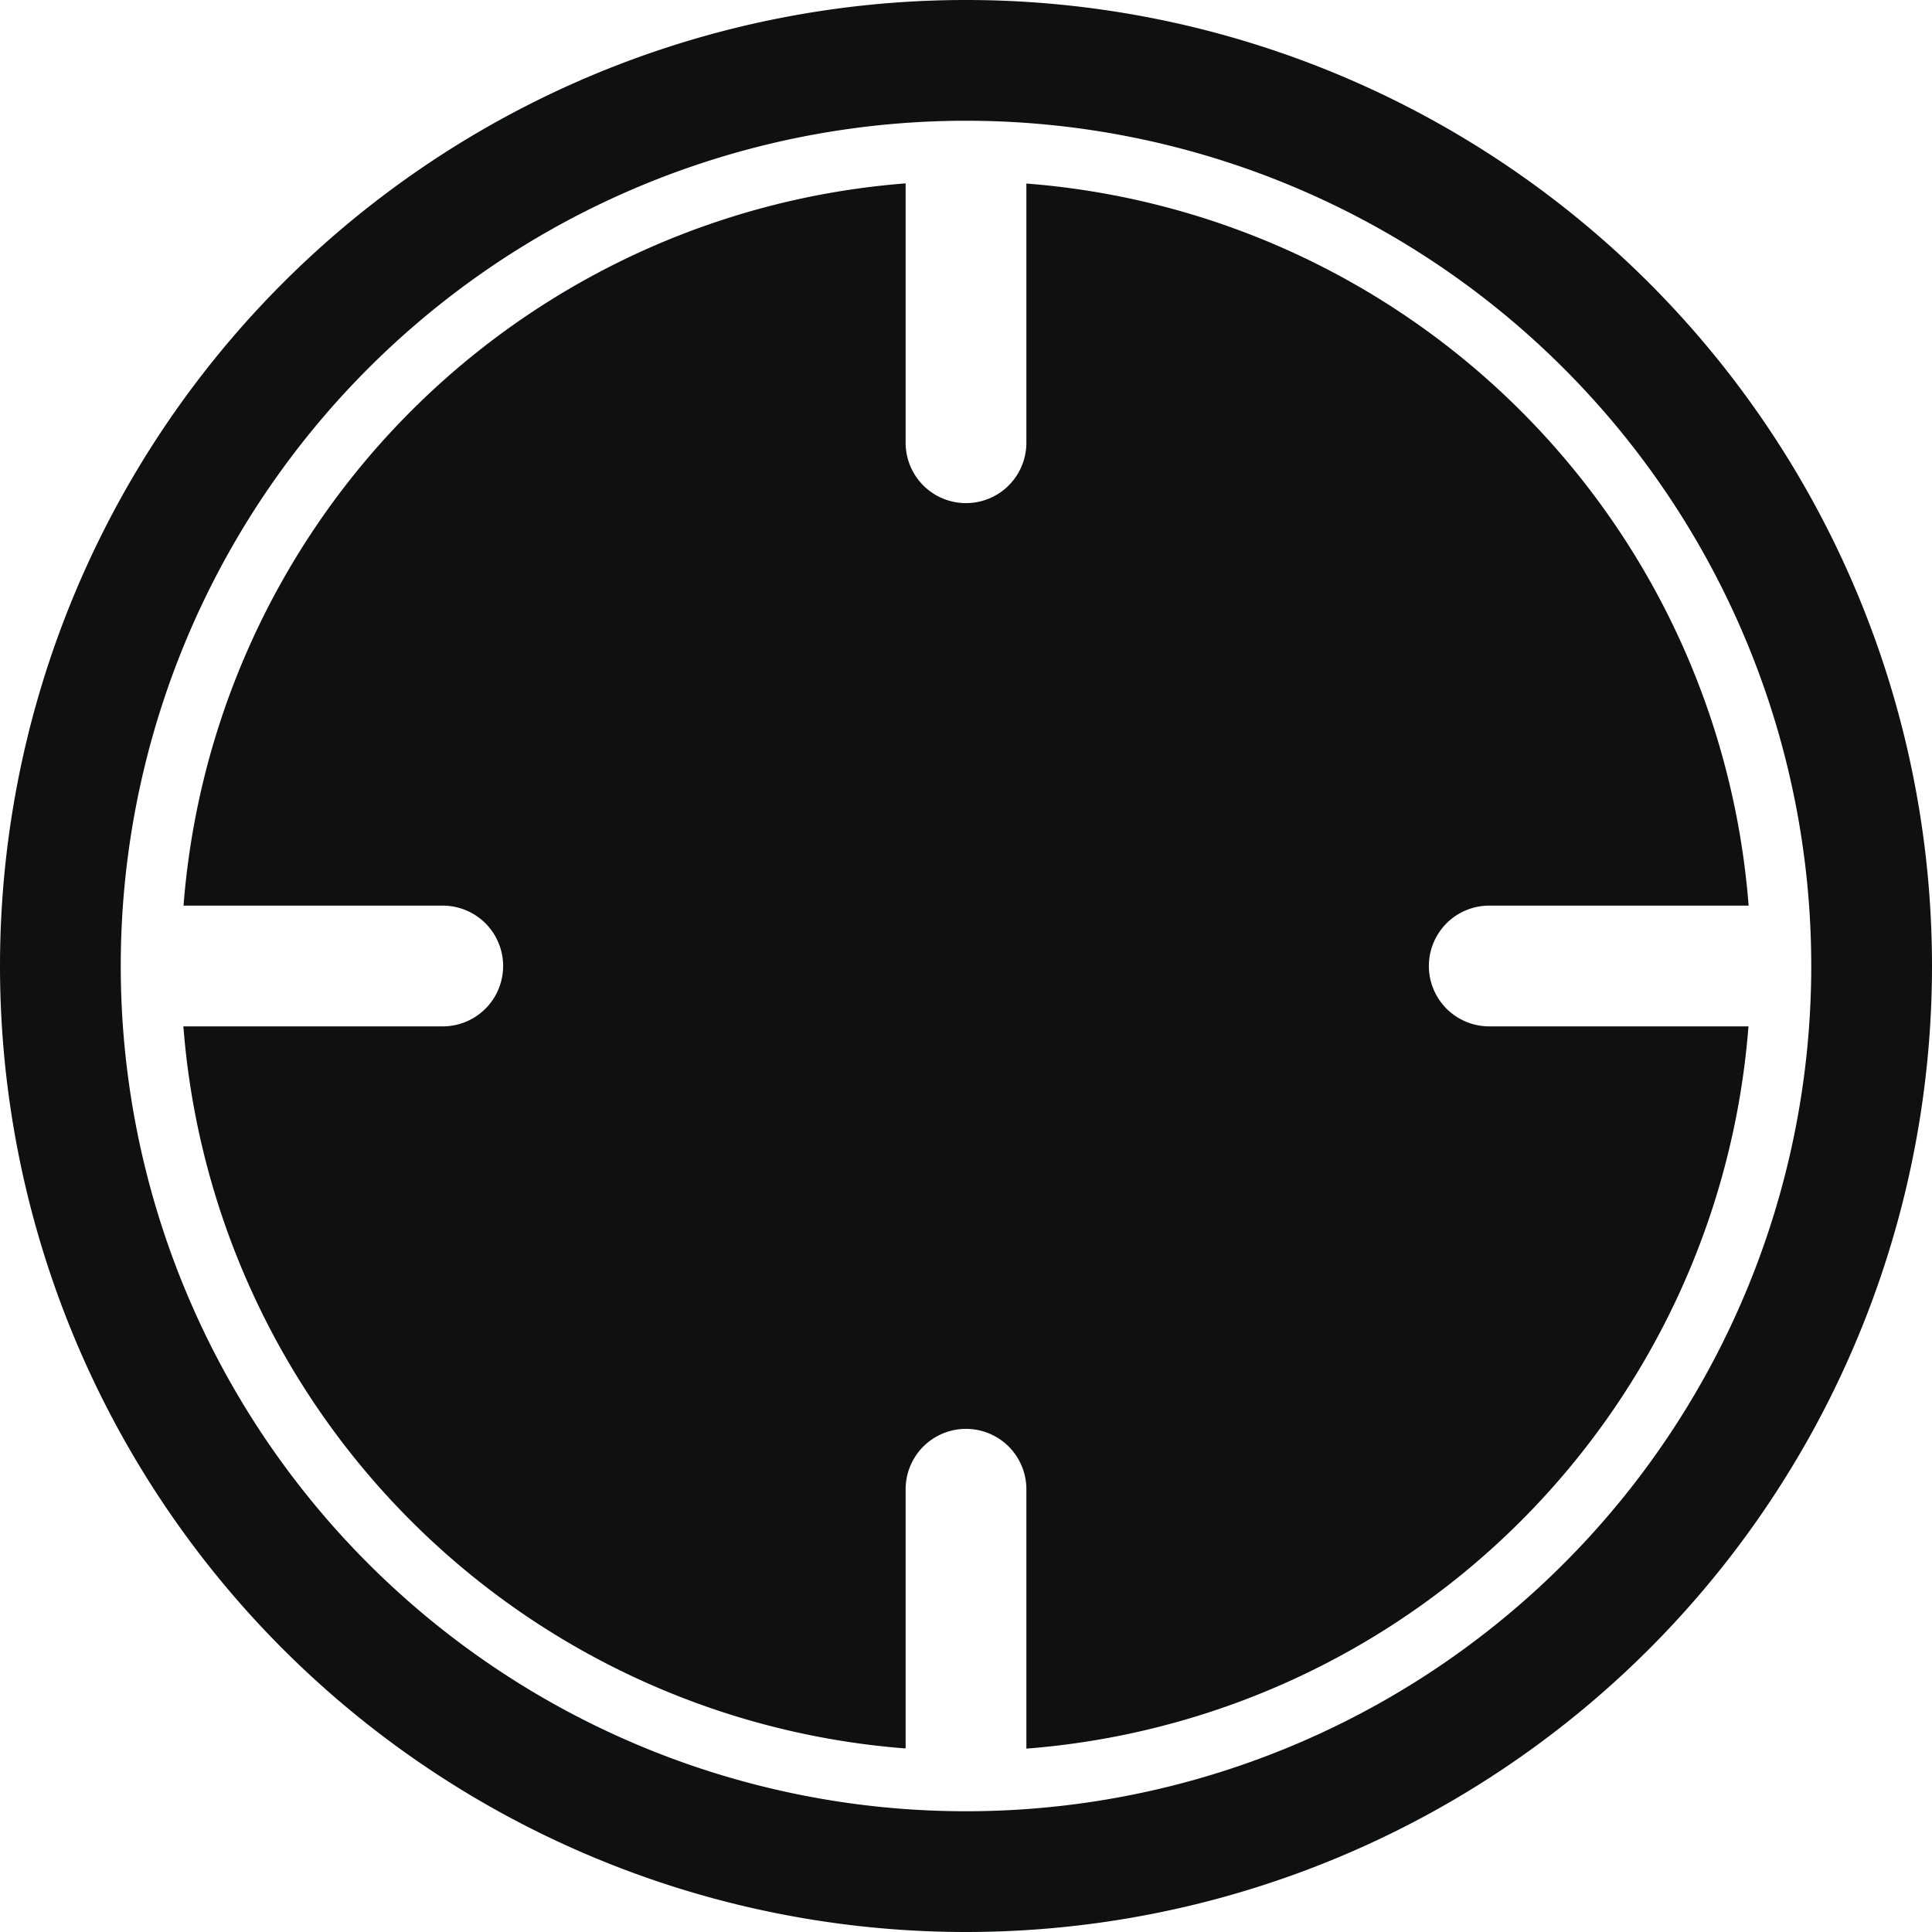 <svg xmlns="http://www.w3.org/2000/svg" fill="none" viewBox="0 0 12 12"><path fill="#0E1011" d="M5.625 9.25v1.61a4.876 4.876 0 0 1-4.486-4.485H2.75a.375.375 0 1 0 0-.75H1.14a4.876 4.876 0 0 1 4.485-4.486V2.75a.375.375 0 1 0 .75 0V1.14a4.876 4.876 0 0 1 4.486 4.485H9.25a.375.375 0 1 0 0 .75h1.61a4.876 4.876 0 0 1-4.485 4.486V9.25a.375.375 0 1 0-.75 0Z"/><path fill="#0E1011" fill-rule="evenodd" d="M12 6A6 6 0 1 1 0 6a6 6 0 0 1 12 0ZM.75 6a5.25 5.25 0 1 0 10.5 0A5.25 5.25 0 0 0 .75 6Z" clip-rule="evenodd"/></svg>
